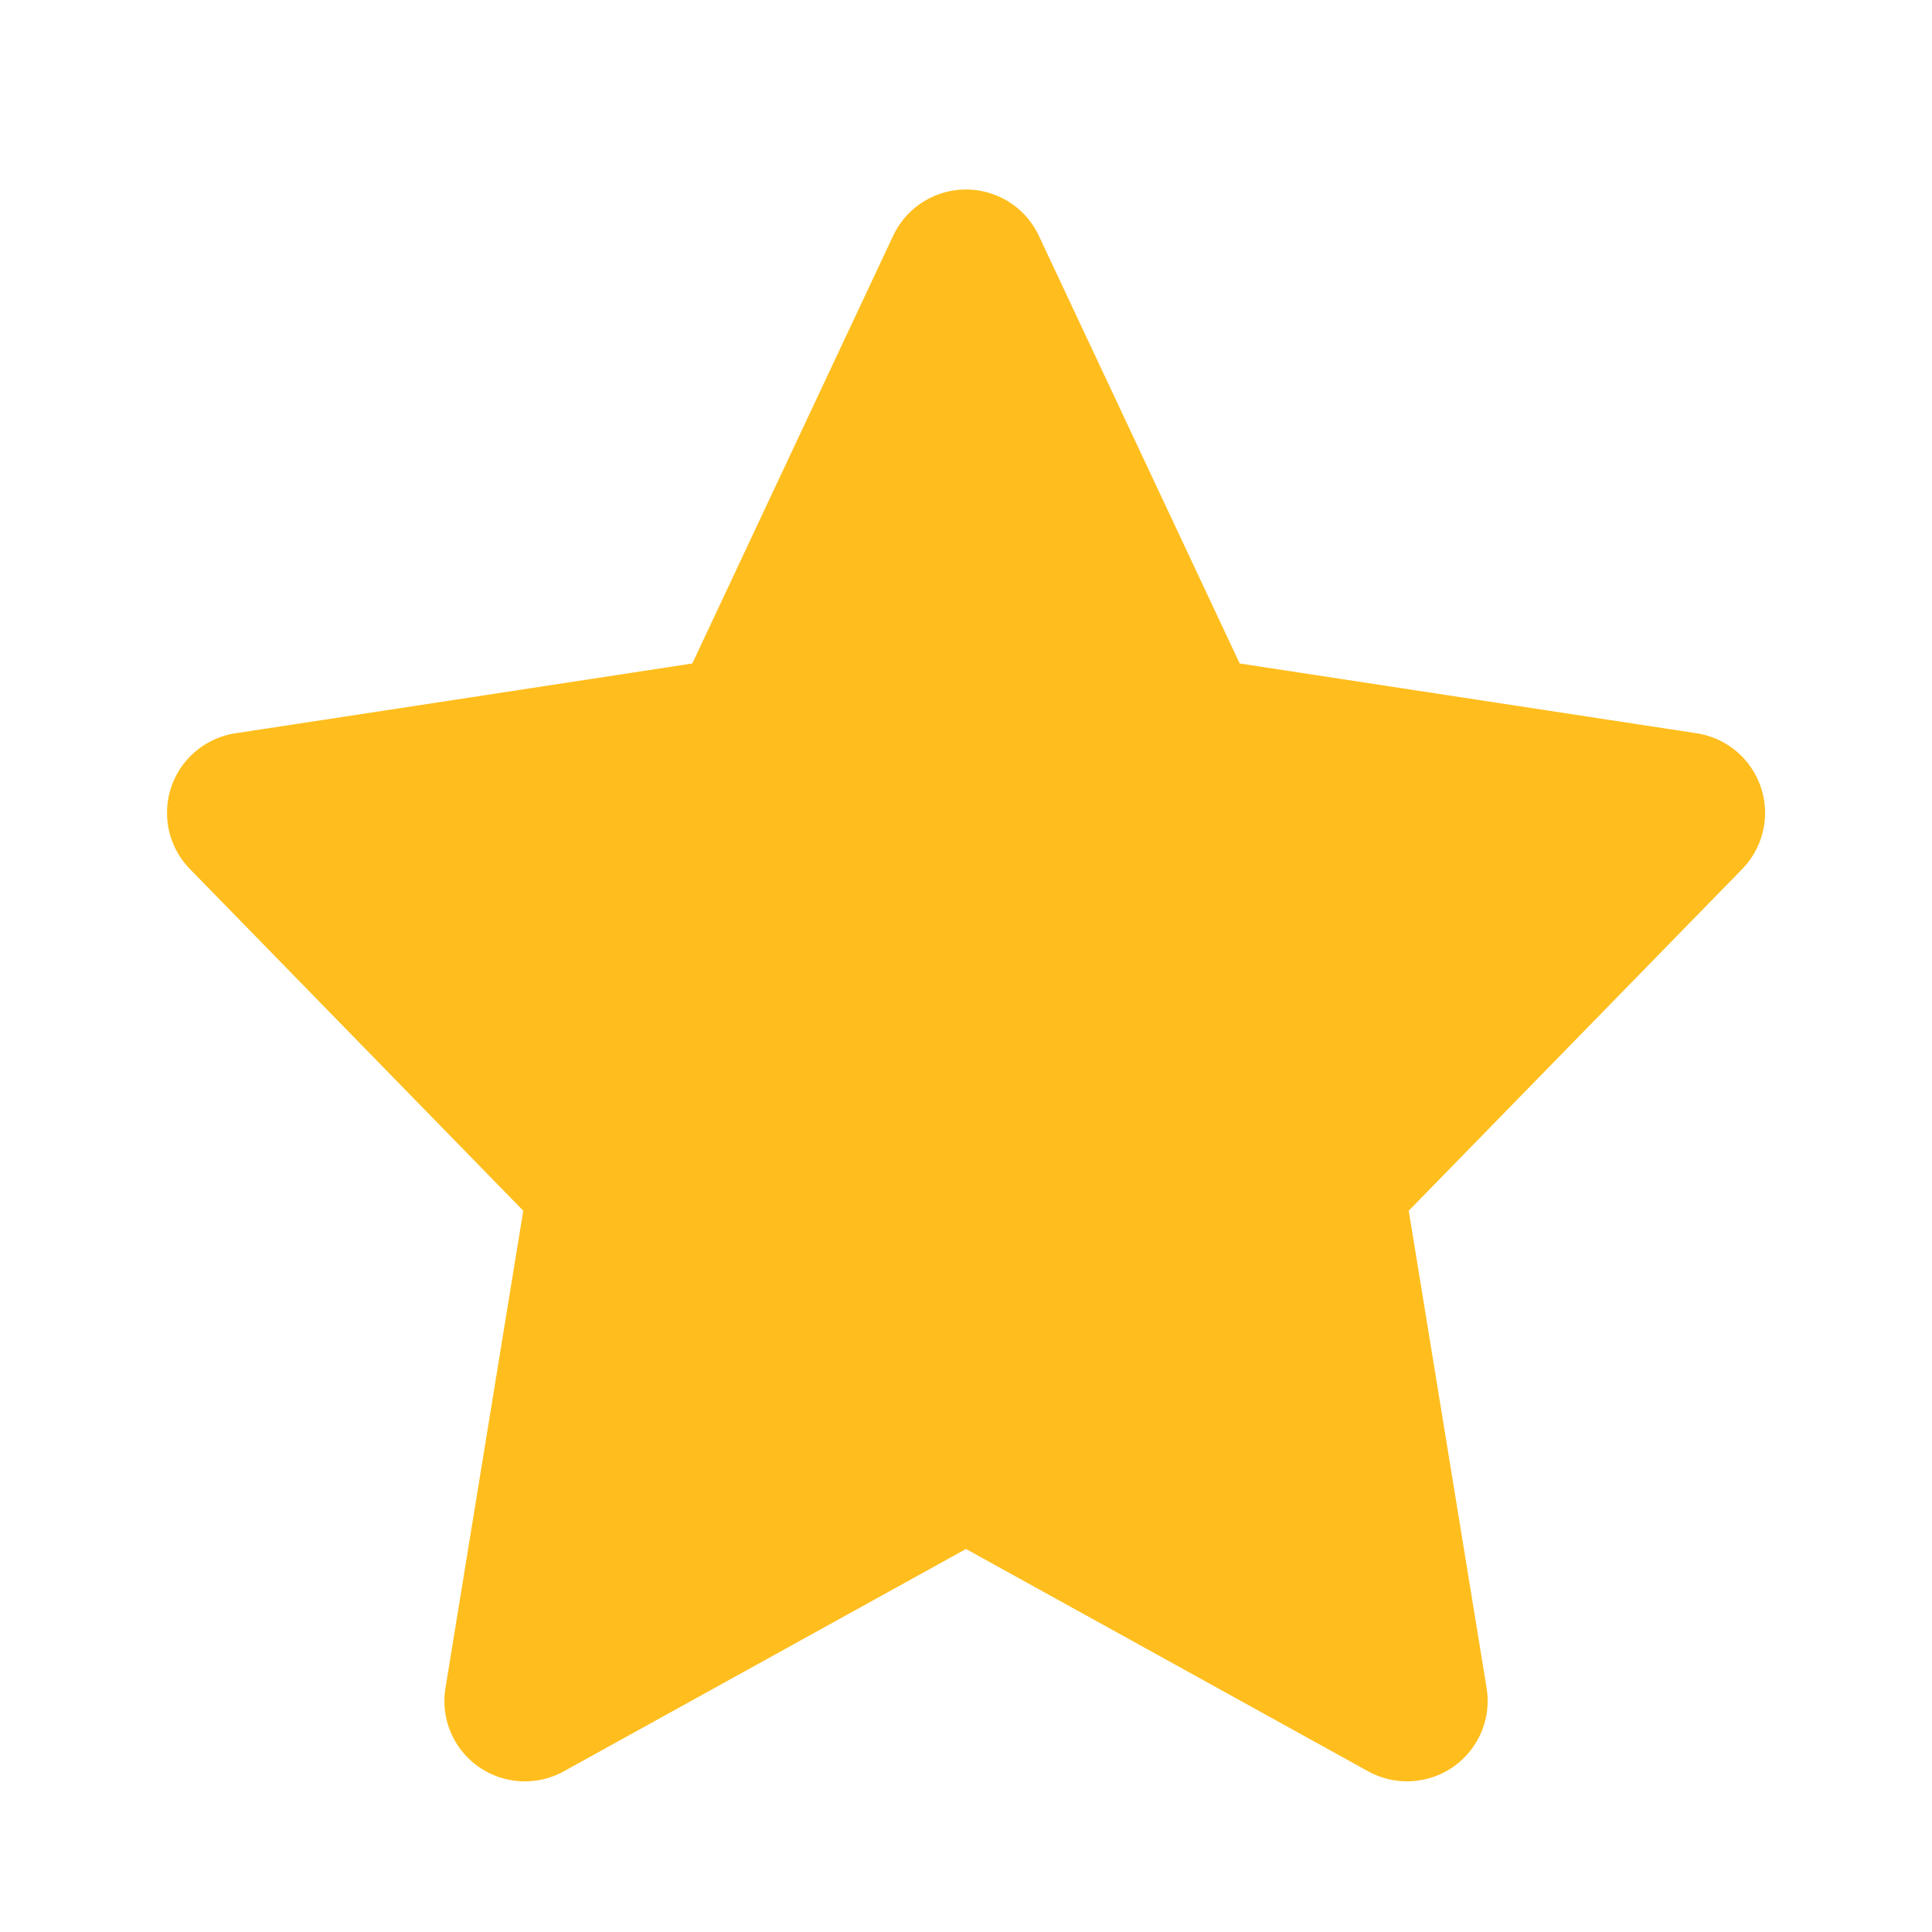 <svg xmlns="http://www.w3.org/2000/svg" width="24" height="24" viewBox="0 0 24 24">
    <g fill="none" fill-rule="evenodd">
        <g fill="#FFBE1E">
            <g>
                <path d="M12 19.242l-4.996 2.762c-.483.267-1.092.092-1.36-.392-.108-.196-.147-.423-.11-.644L6.5 15.04l-4.14-4.244c-.387-.395-.379-1.028.016-1.414.15-.146.341-.241.548-.273L4.8 8.823l3.8-.581 2.495-5.313c.234-.5.83-.715 1.33-.48.211.098.381.268.48.48L15.4 8.242l5.677.867c.546.084.921.594.838 1.14-.032.206-.127.398-.273.547L17.5 15.04l.967 5.928c.089.545-.281 1.059-.826 1.147-.222.037-.449-.003-.645-.111L12 19.242z" transform="translate(-278 -624) translate(278 624)"/>
            </g>
        </g>
    </g>
</svg>
